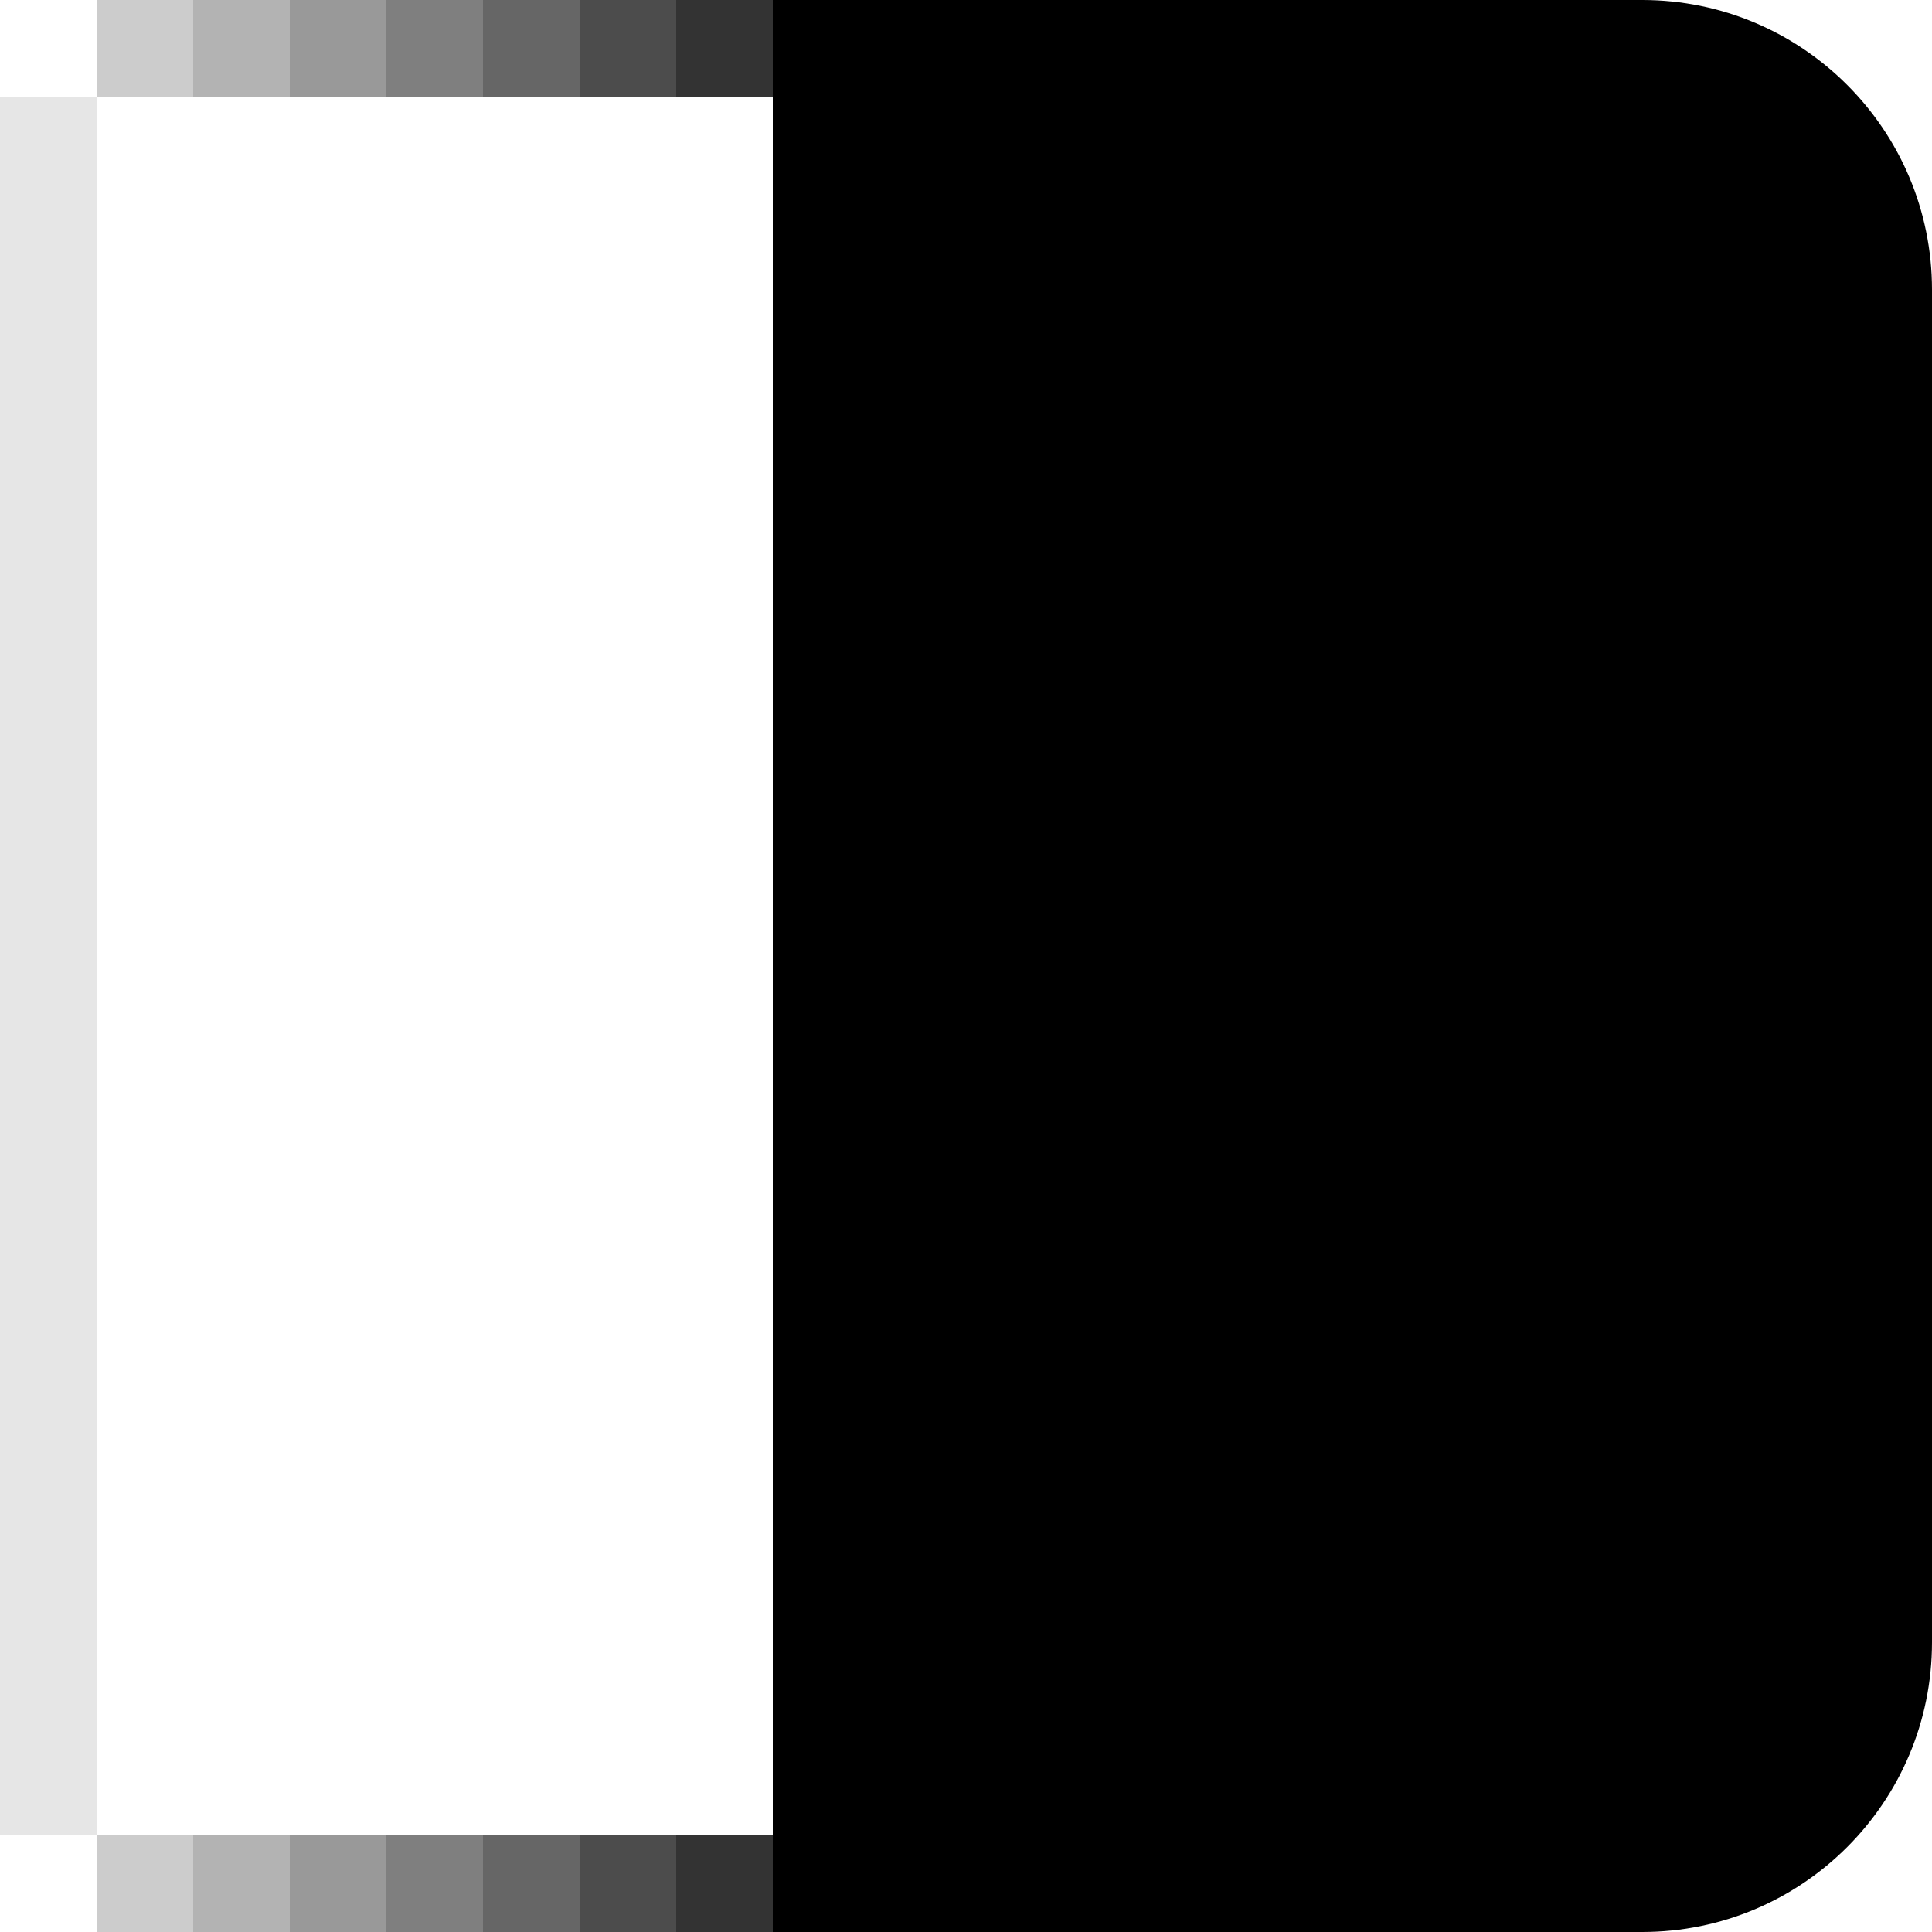 <svg 
 xmlns="http://www.w3.org/2000/svg"
 xmlns:xlink="http://www.w3.org/1999/xlink"
 width="20px" height="20px">
<path id="panel" fill-rule="evenodd"  fill="#000000" transform="translate(8, 0)"
 d="M-0.000,0.000 L9.000,0.000 C10.657,0.000 12.000,1.343 12.000,3.000 L12.000,17.000 C12.000,18.657 10.657,20.000 9.000,20.000 L-0.000,20.000 L-0.000,0.000 Z"/>
<path id="panel" fill-rule="evenodd"  fill="#000000" opacity="0.8" transform="translate(7, 0)"
 d="M-0.000,-0.000 L1.000,-0.000 L1.000,1.000 L-0.000,1.000 L-0.000,-0.000 Z"/>
<path id="panel" fill-rule="evenodd"  fill="#000000" opacity="0.7" transform="translate(6, 0)"
 d="M-0.000,-0.000 L1.000,-0.000 L1.000,1.000 L-0.000,1.000 L-0.000,-0.000 Z"/>
<path id="panel" fill-rule="evenodd"  fill="#000000" opacity="0.6" transform="translate(5, 0)"
 d="M-0.000,-0.000 L1.000,-0.000 L1.000,1.000 L-0.000,1.000 L-0.000,-0.000 Z"/>
<path id="panel" fill-rule="evenodd"  fill="#000000" opacity="0.5" transform="translate(4, 0)"
 d="M-0.000,-0.000 L1.000,-0.000 L1.000,1.000 L-0.000,1.000 L-0.000,-0.000 Z"/>
<path id="panel" fill-rule="evenodd"  fill="#000000" opacity="0.4" transform="translate(3, 0)"
 d="M-0.000,-0.000 L1.000,-0.000 L1.000,1.000 L-0.000,1.000 L-0.000,-0.000 Z"/>
<path id="panel" fill-rule="evenodd"  fill="#000000" opacity="0.3" transform="translate(2, 0)"
 d="M-0.000,-0.000 L1.000,-0.000 L1.000,1.000 L-0.000,1.000 L-0.000,-0.000 Z"/>
<path id="panel" fill-rule="evenodd"  fill="#000000" opacity="0.2" transform="translate(1, 0)"
 d="M-0.000,-0.000 L1.000,-0.000 L1.000,1.000 L-0.000,1.000 L-0.000,-0.000 Z"/>
<path id="panel" fill-rule="evenodd"  fill="#000000" opacity="0.8" transform="translate(7, 19)"
 d="M-0.000,-0.000 L1.000,-0.000 L1.000,1.000 L-0.000,1.000 L-0.000,-0.000 Z"/>
<path id="panel" fill-rule="evenodd"  fill="#000000" opacity="0.7" transform="translate(6, 19)"
 d="M-0.000,-0.000 L1.000,-0.000 L1.000,1.000 L-0.000,1.000 L-0.000,-0.000 Z"/>
<path id="panel" fill-rule="evenodd"  fill="#000000" opacity="0.6" transform="translate(5, 19)"
 d="M-0.000,-0.000 L1.000,-0.000 L1.000,1.000 L-0.000,1.000 L-0.000,-0.000 Z"/>
<path id="panel" fill-rule="evenodd"  fill="#000000" opacity="0.5" transform="translate(4, 19)"
 d="M-0.000,-0.000 L1.000,-0.000 L1.000,1.000 L-0.000,1.000 L-0.000,-0.000 Z"/>
<path id="panel" fill-rule="evenodd"  fill="#000000" opacity="0.4" transform="translate(3, 19)"
 d="M-0.000,-0.000 L1.000,-0.000 L1.000,1.000 L-0.000,1.000 L-0.000,-0.000 Z"/>
<path id="panel" fill-rule="evenodd"  fill="#000000" opacity="0.3" transform="translate(2, 19)"
 d="M-0.000,-0.000 L1.000,-0.000 L1.000,1.000 L-0.000,1.000 L-0.000,-0.000 Z"/>
<path id="panel" fill-rule="evenodd"  fill="#000000" opacity="0.2" transform="translate(1, 19)"
 d="M-0.000,-0.000 L1.000,-0.000 L1.000,1.000 L-0.000,1.000 L-0.000,-0.000 Z"/>
<path id="panel" fill-rule="evenodd"  fill="#000000" opacity="0.1" transform="translate(0, 1)"
 d="M-0.000,-0.000 L1.000,-0.000 L1.000,18.000 L-0.000,18.000 L-0.000,-0.000 Z"/>
</svg>
